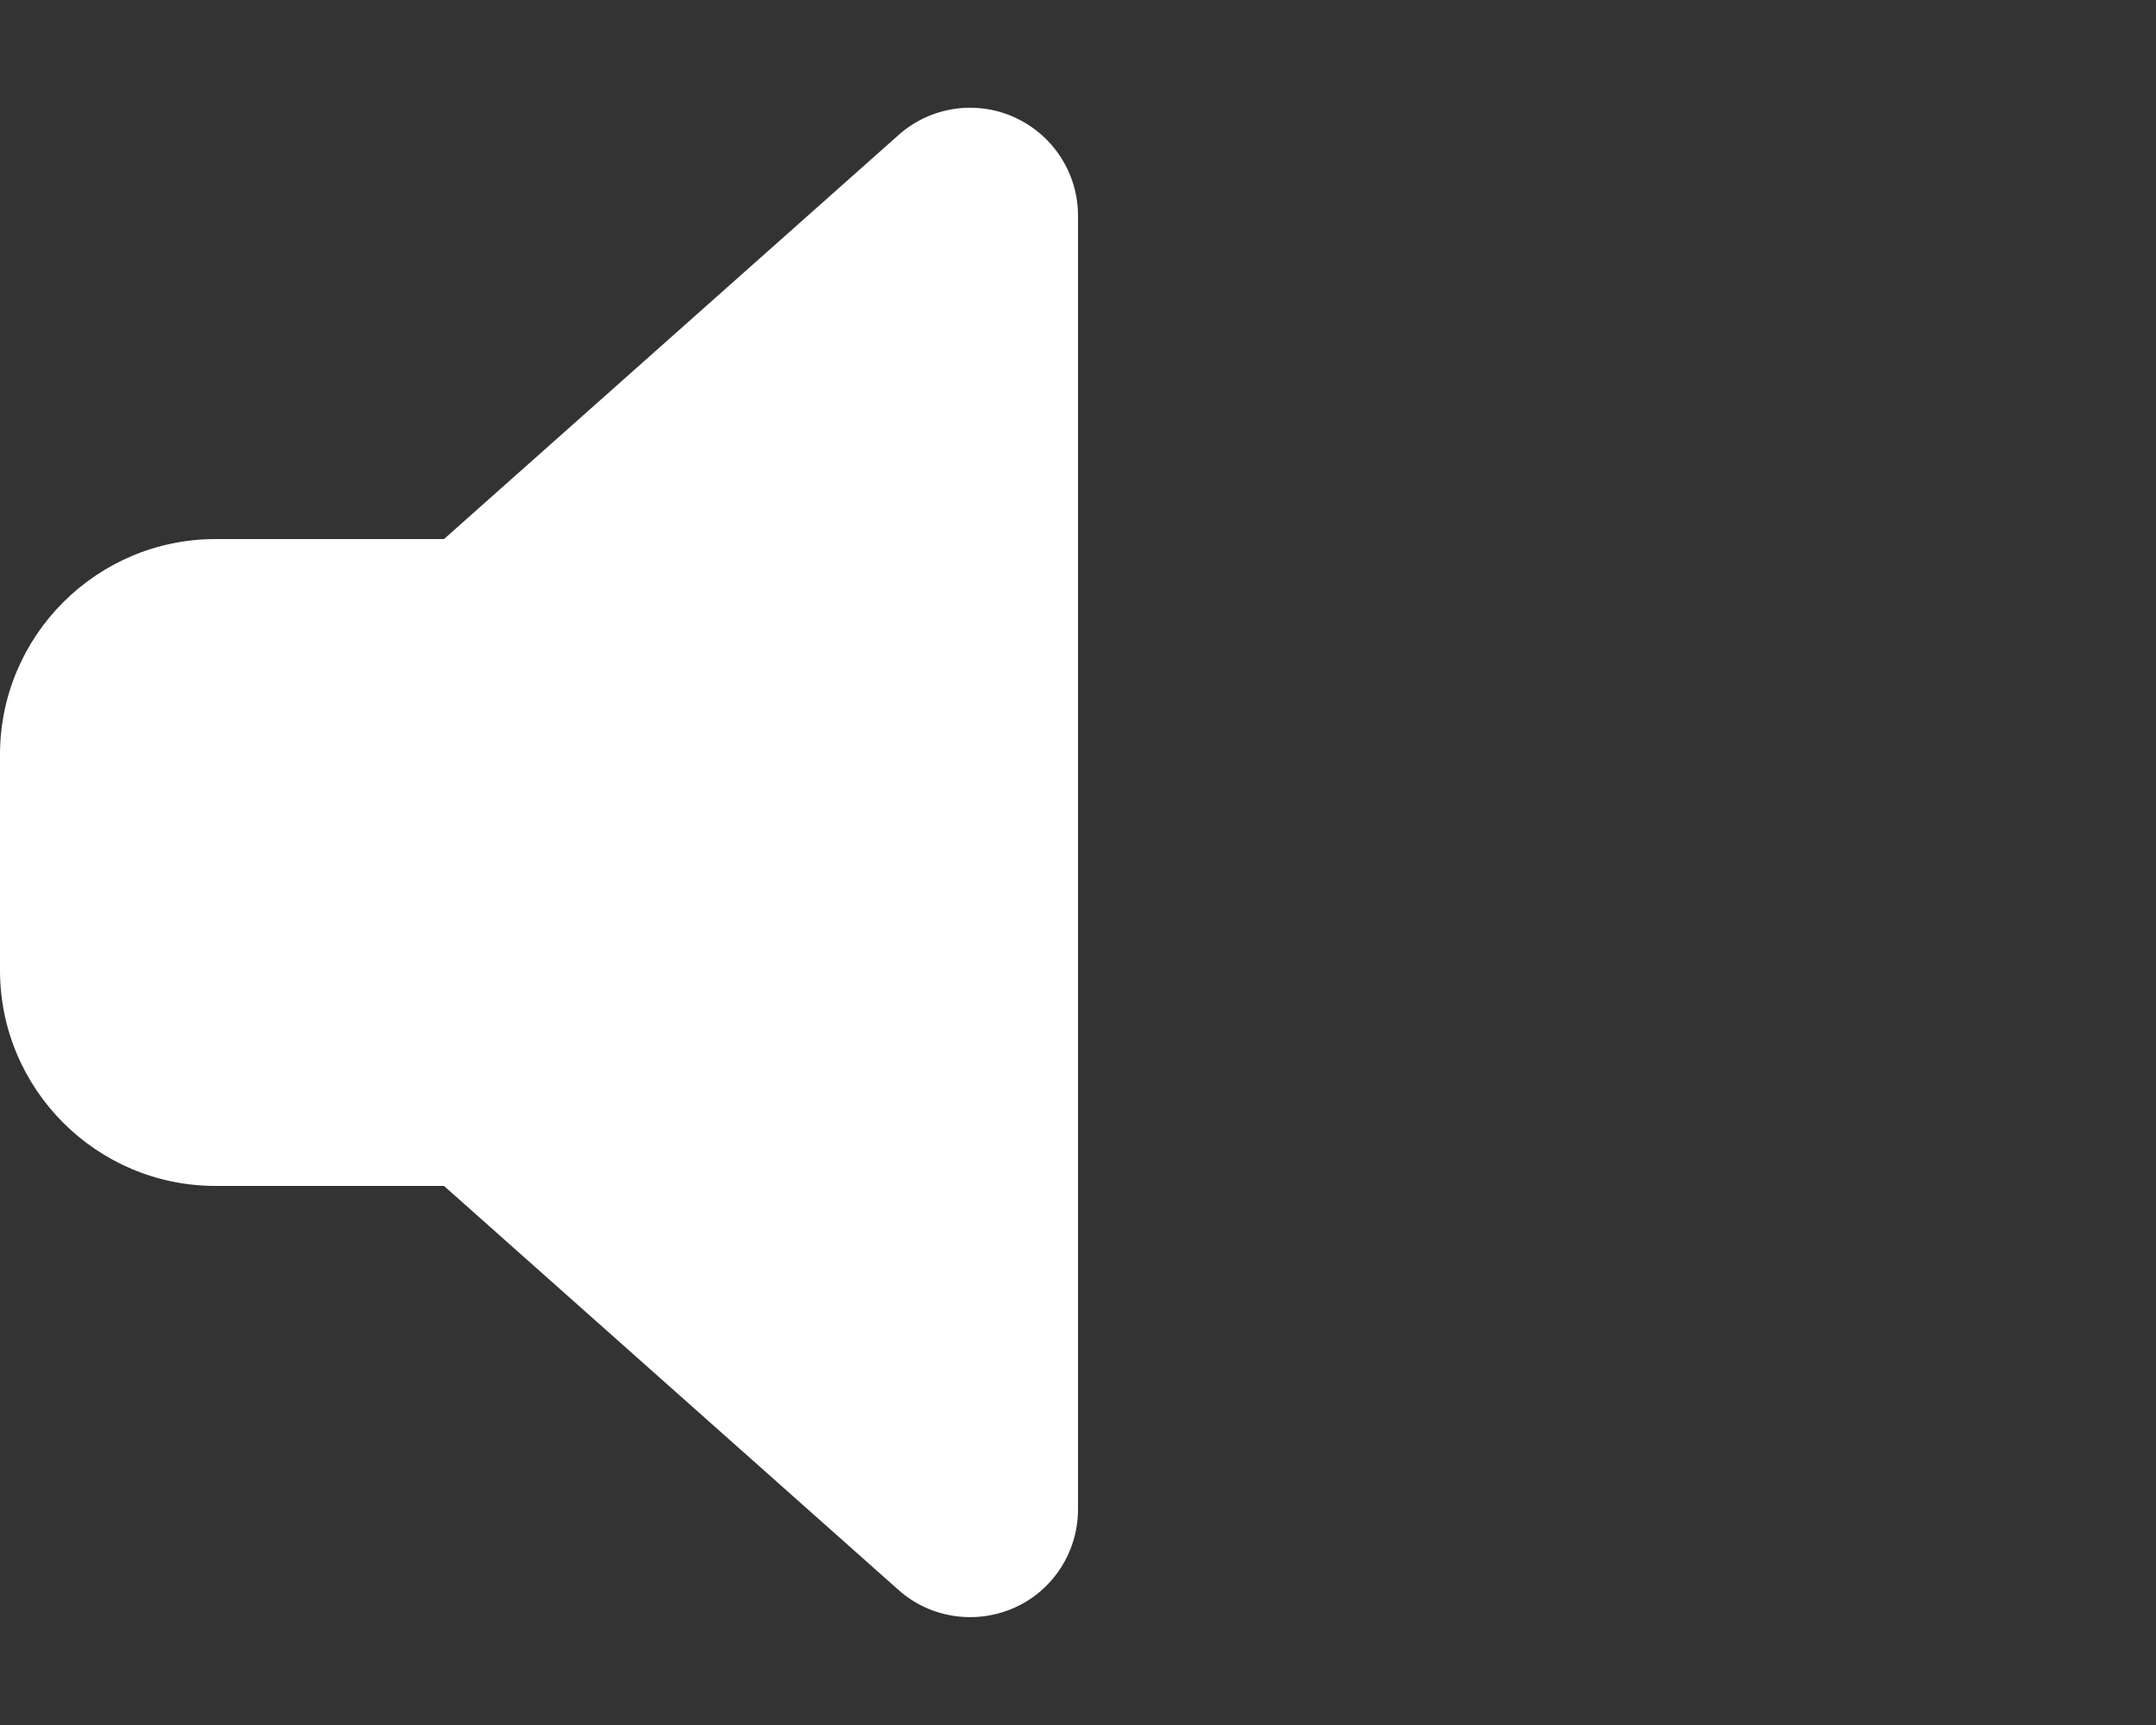 <svg width="640" height="512" viewBox="0 0 640 512" fill="none" xmlns="http://www.w3.org/2000/svg">
<rect x="0" y="0" width="640" height="512" fill="#333333" stroke="none"/>
<path d="M320 64C320 51.4 312.6 40 301.1 34.8C289.6 29.6 276.1 31.7 266.7 40.1L131.8 160H64C28.7 160 0 188.7 0 224V288C0 323.3 28.7 352 64 352H131.8L266.7 471.9C276.1 480.3 289.6 482.3 301.1 477.2C312.6 472.1 320 460.6 320 448V64Z" fill="white"/>
</svg>
